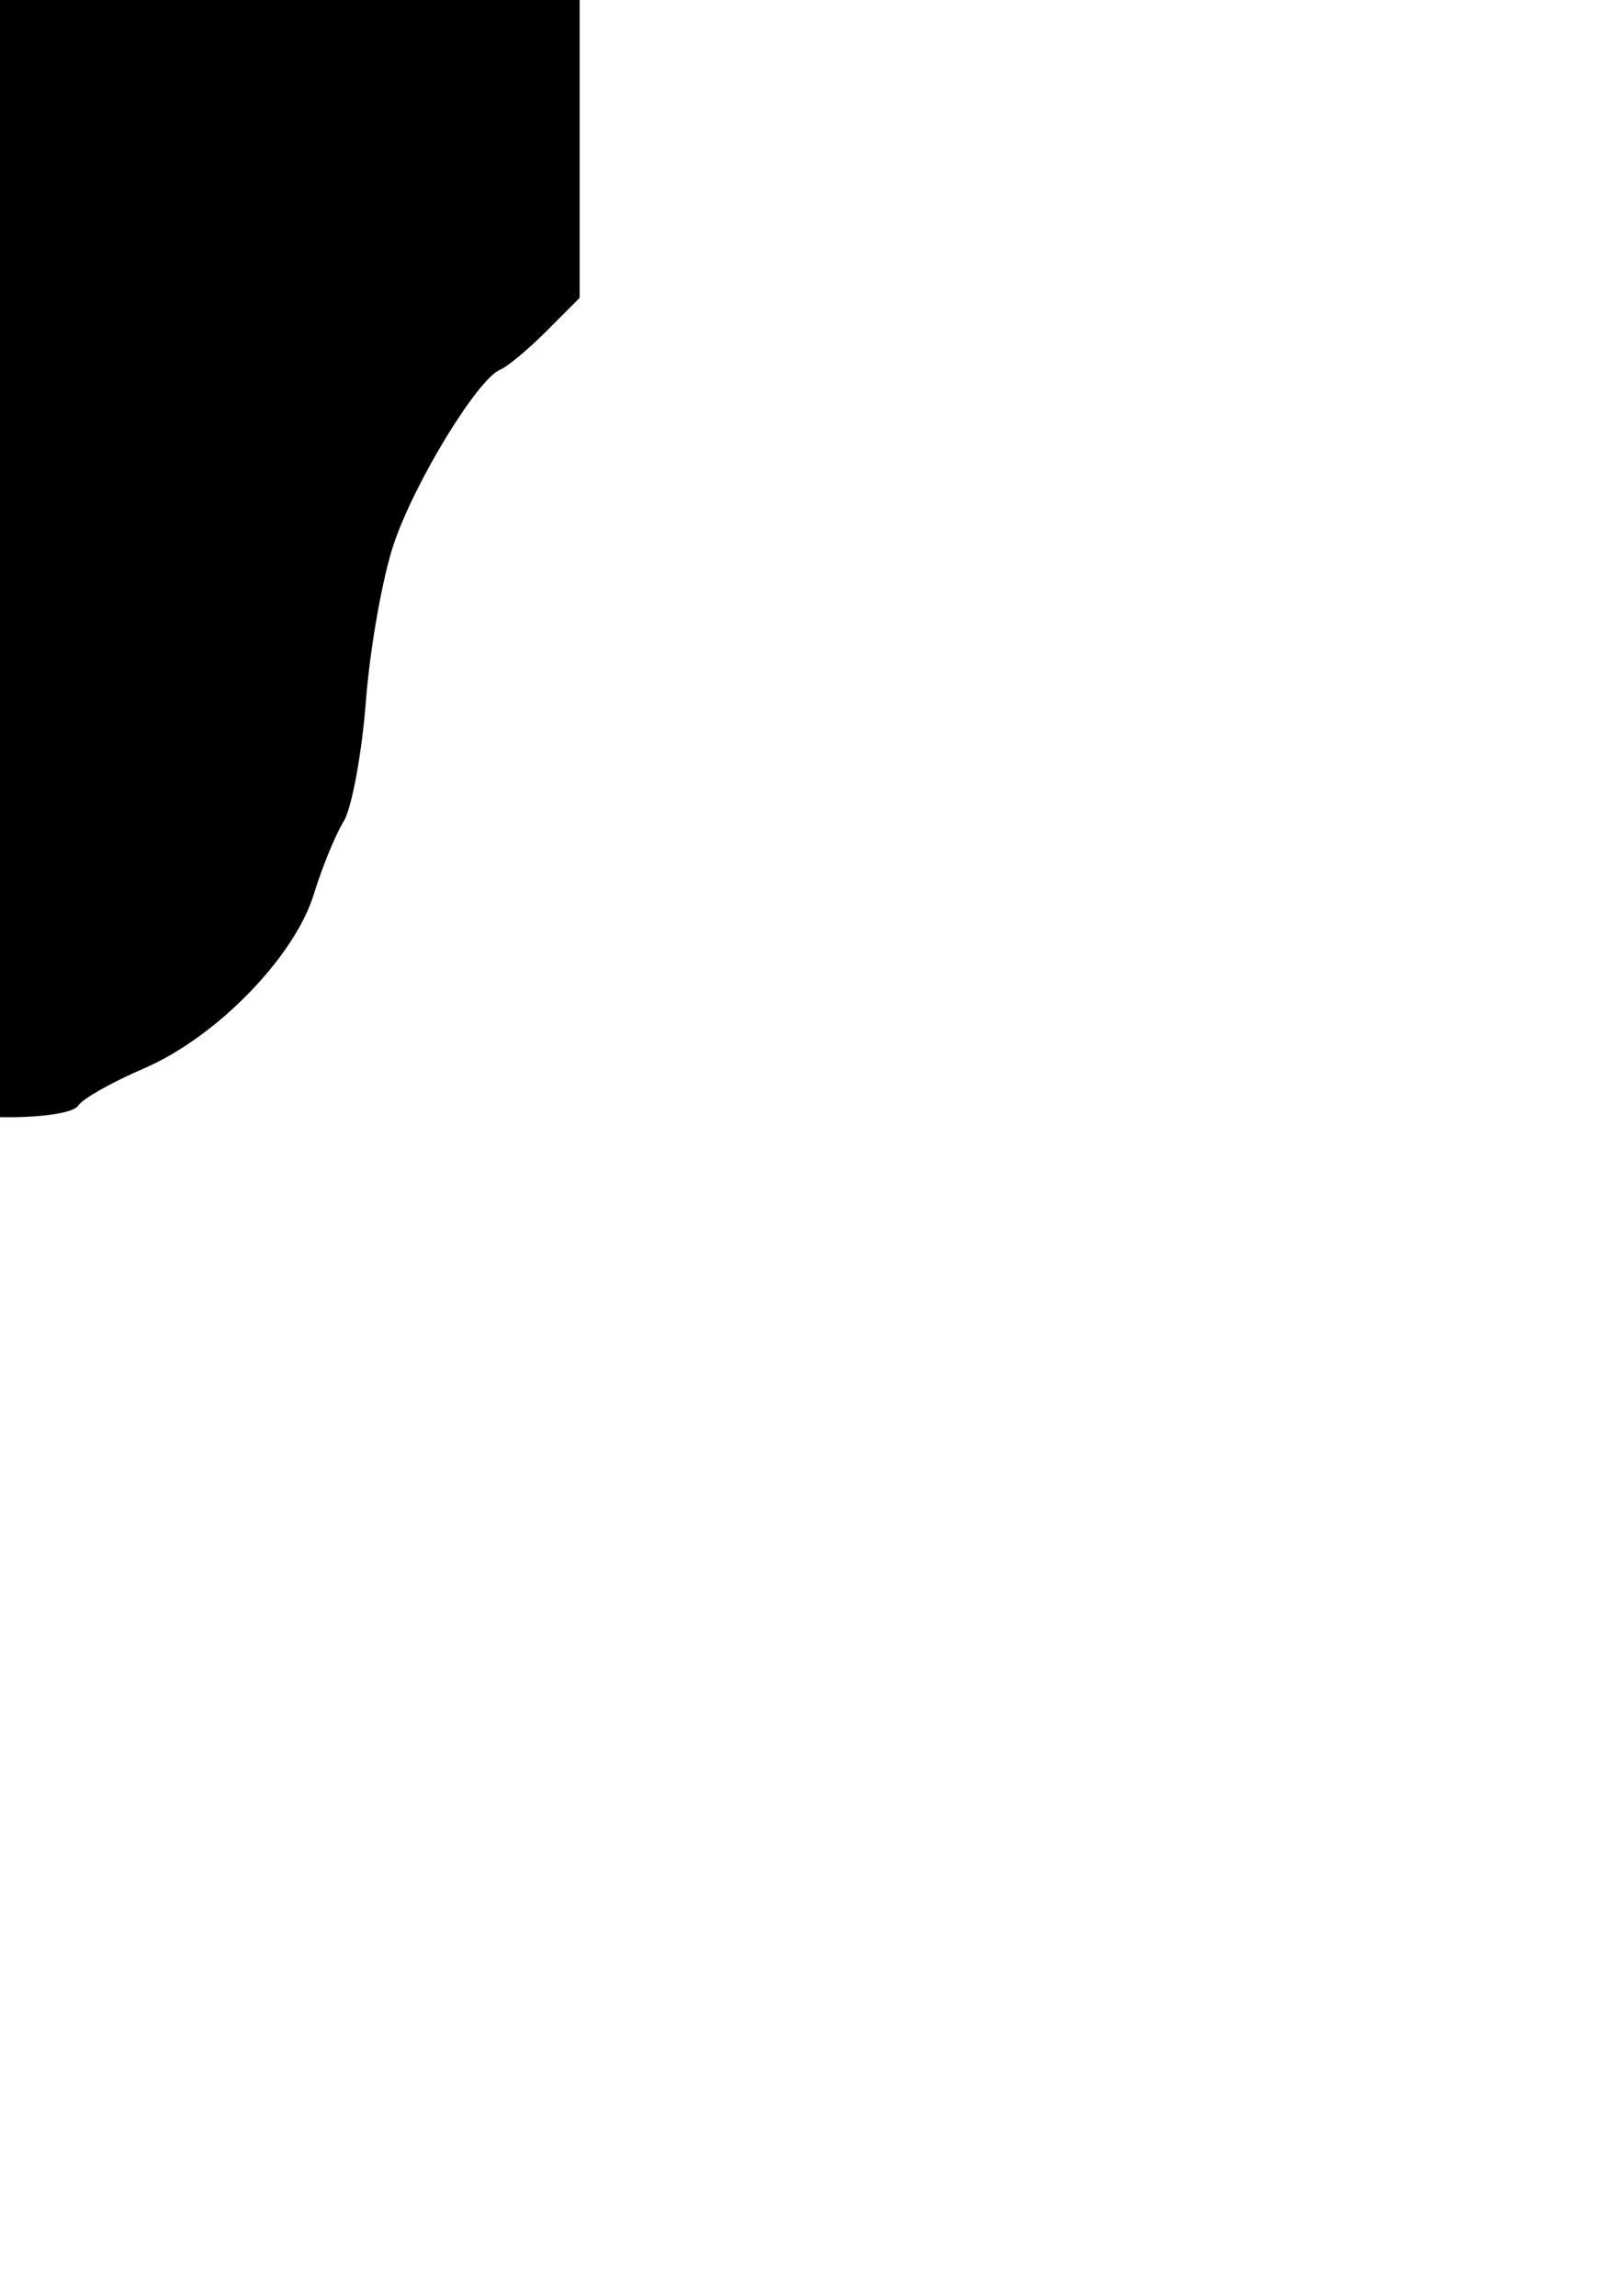 <?xml version="1.0" encoding="UTF-8" standalone="no"?>
<!-- Created with Inkscape (http://www.inkscape.org/) -->

<svg
   width="210mm"
   height="297mm"
   viewBox="0 0 210 297"
   version="1.1"
   id="svg159869"
   xml:space="preserve"
   inkscape:version="1.2.2 (732a01da63, 2022-12-09)"
   sodipodi:docname="Freyr_svg.svg"
   xmlns:inkscape="http://www.inkscape.org/namespaces/inkscape"
   xmlns:sodipodi="http://sodipodi.sourceforge.net/DTD/sodipodi-0.dtd"
   xmlns="http://www.w3.org/2000/svg"
   xmlns:svg="http://www.w3.org/2000/svg"><sodipodi:namedview
     id="namedview159871"
     pagecolor="#ffffff"
     bordercolor="#000000"
     borderopacity="0.25"
     inkscape:showpageshadow="2"
     inkscape:pageopacity="0.0"
     inkscape:pagecheckerboard="0"
     inkscape:deskcolor="#d1d1d1"
     inkscape:document-units="mm"
     showgrid="false"
     inkscape:zoom="1.1893044"
     inkscape:cx="399.39312"
     inkscape:cy="506.17823"
     inkscape:window-width="2560"
     inkscape:window-height="1494"
     inkscape:window-x="-11"
     inkscape:window-y="-11"
     inkscape:window-maximized="1"
     inkscape:current-layer="layer1" /><defs
     id="defs159866" /><g
     inkscape:label="레이어 1"
     inkscape:groupmode="layer"
     id="layer1"><path
       style="fill:#000000;stroke-width:1.563"
       d="m -71.788,-139.996 c -3.174,4.457 -3.231,6.084 -3.209,90.246 l 0.023,85.708 8.368,8.18 c 7.155,6.994 9.077,10.212 13.26,22.191 3.284,9.403 4.892,16.957 4.892,22.971 0,8.877 0.884,11.499 10.627,31.519 4.529,9.307 13.169,16.598 22.956,19.372 3.446,0.977 6.934,2.361 7.751,3.076 2.093,1.832 16.103,1.622 17.265,-0.258 0.529,-0.857 4.332,-3.007 8.451,-4.779 9.405,-4.046 19.514,-14.409 22.018,-22.574 1.055,-3.438 2.784,-7.657 3.843,-9.376 1.059,-1.719 2.36,-8.751 2.892,-15.627 0.532,-6.876 2.157,-16.018 3.613,-20.315 2.728,-8.055 10.879,-21.382 13.775,-22.524 0.901,-0.356 3.579,-2.587 5.951,-4.959 L 75,38.542 v -88.952 c 0,-84.191 -0.153,-89.091 -2.858,-91.539 -2.568,-2.324 -9.84,-2.586 -71.778,-2.586 H -68.557 Z"
       id="path160365" /></g></svg>
